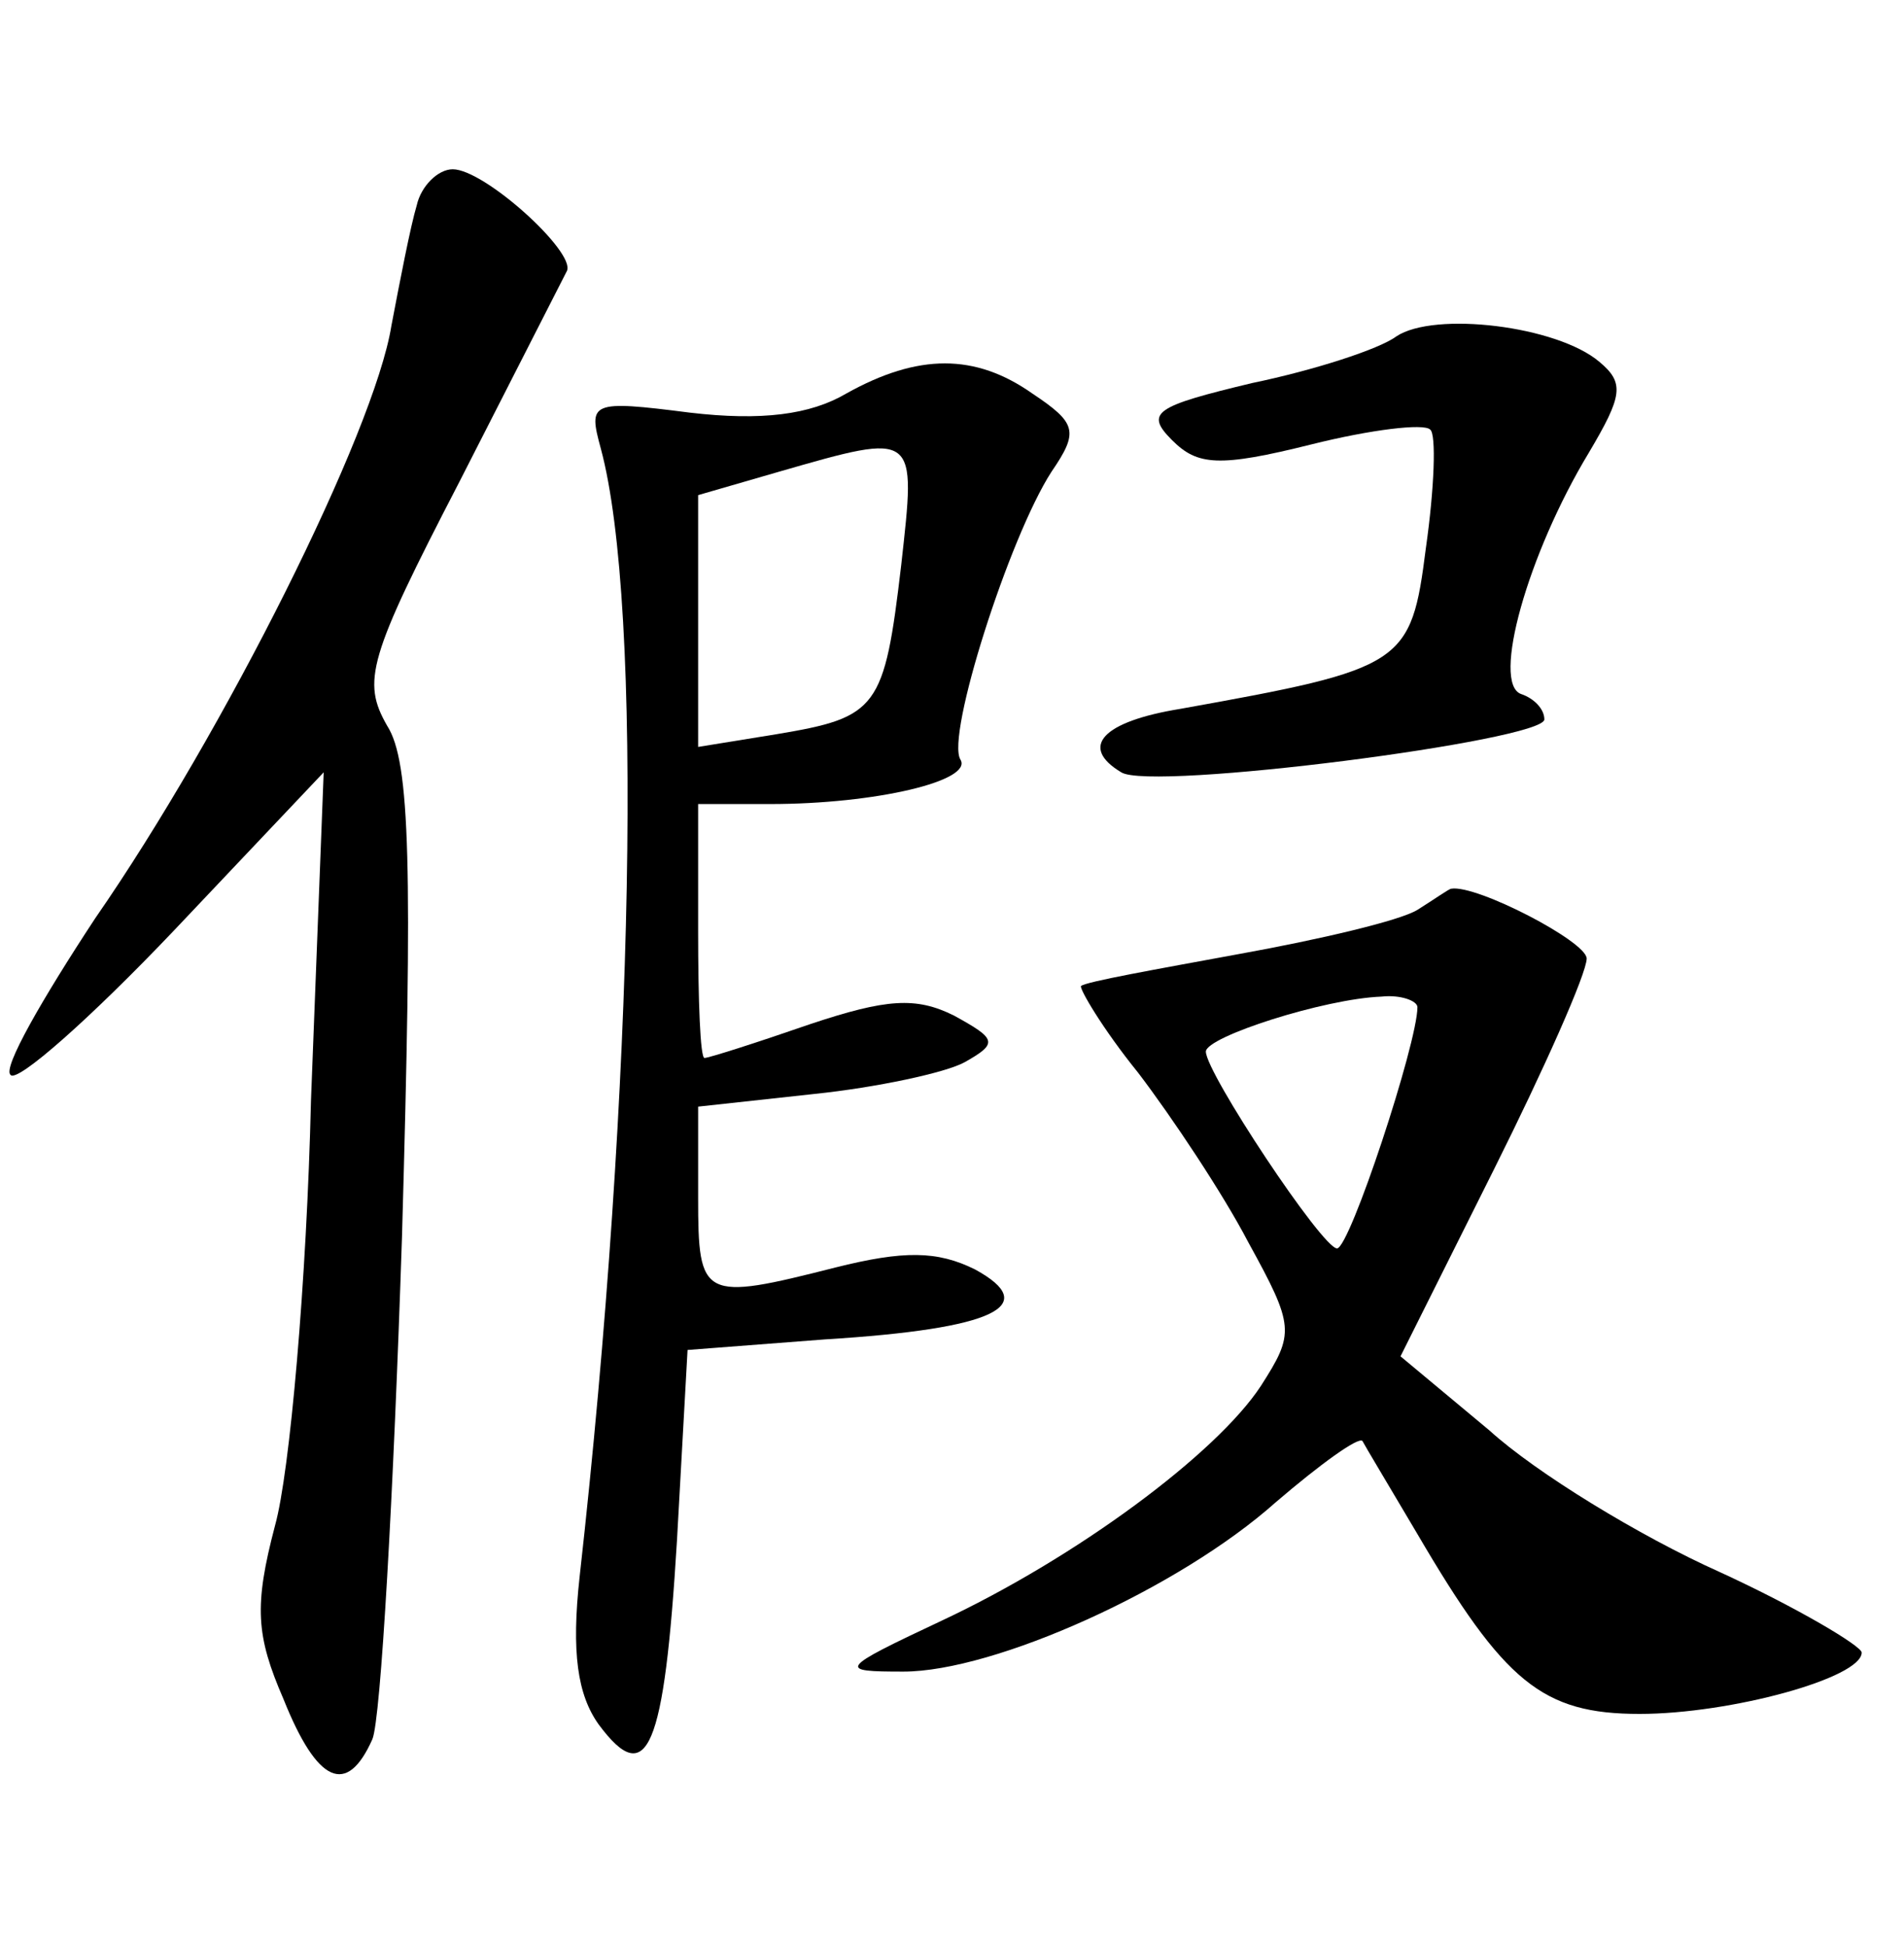 <?xml version="1.0" standalone="no"?>
<!DOCTYPE svg PUBLIC "-//W3C//DTD SVG 20010904//EN"
 "http://www.w3.org/TR/2001/REC-SVG-20010904/DTD/svg10.dtd">
<svg version="1.0" xmlns="http://www.w3.org/2000/svg"
 width="90pt" height="92pt" viewBox="0 0 90 92"
 preserveAspectRatio="xMidYMid meet">
<g transform="translate(0,92) scale(0.1,-0.1)"
fill="#000000" stroke="none">
<path d="M197 823 c-3 -10 -8 -36 -12 -57 -8 -50 -79 -192 -140 -280 -25 -38
-44 -71 -40 -74 3 -4 38 27 77 68 l71 75 -6 -155 c-2 -85 -10 -176 -17 -201
-10 -38 -9 -52 4 -82 16 -40 30 -46 42 -19 4 9 10 116 14 237 5 175 4 225 -7
242 -12 21 -9 32 34 115 26 51 49 96 51 100 4 9 -39 48 -54 48 -7 0 -15 -8
-17 -17z"/>
<path d="M660 761 c-8 -6 -39 -16 -68 -22 -46 -11 -51 -14 -38 -27 12 -12 22
-13 66 -2 28 7 53 10 56 7 3 -2 2 -28 -2 -56 -7 -55 -10 -57 -116 -76 -37 -6
-48 -18 -28 -30 14 -9 200 15 200 25 0 5 -5 10 -11 12 -14 5 3 66 32 114 16
27 17 33 5 43 -20 17 -78 24 -96 12z"/>
<path d="M400 734 c-17 -10 -40 -13 -74 -9 -47 6 -48 5 -42 -17 20 -74 16
-301 -10 -533 -4 -36 -1 -56 9 -70 23 -31 31 -12 37 87 l5 90 65 5 c81 5 102
16 71 33 -18 9 -34 9 -66 1 -63 -16 -65 -15 -65 33 l0 43 55 6 c29 3 62 10 71
15 16 9 15 11 -5 22 -18 9 -32 8 -68 -4 -26 -9 -48 -16 -50 -16 -2 0 -3 27 -3
60 l0 60 34 0 c50 0 96 11 90 21 -7 11 23 105 43 136 13 19 12 23 -9 37 -27
19 -54 19 -88 0z m26 -81 c-8 -68 -11 -72 -59 -80 l-37 -6 0 60 0 59 38 11
c66 19 65 19 58 -44z"/>
<path d="M670 490 c-8 -5 -46 -14 -85 -21 -38 -7 -72 -13 -74 -15 -1 -1 10
-20 27 -41 16 -21 40 -57 52 -80 22 -40 22 -43 6 -68 -21 -32 -87 -81 -151
-111 -49 -23 -49 -24 -18 -24 43 0 130 39 176 80 21 18 39 31 41 29 1 -2 13
-22 26 -44 41 -70 59 -85 105 -85 43 0 105 17 105 29 0 3 -30 21 -67 38 -38
17 -87 47 -109 67 l-42 35 44 88 c24 48 44 93 44 100 0 8 -52 35 -64 33 -1 0
-8 -5 -16 -10z m0 -46 c0 -17 -32 -114 -38 -114 -7 0 -62 83 -62 93 0 7 56 25
83 26 9 1 17 -2 17 -5z"/>
</g>
</svg>
